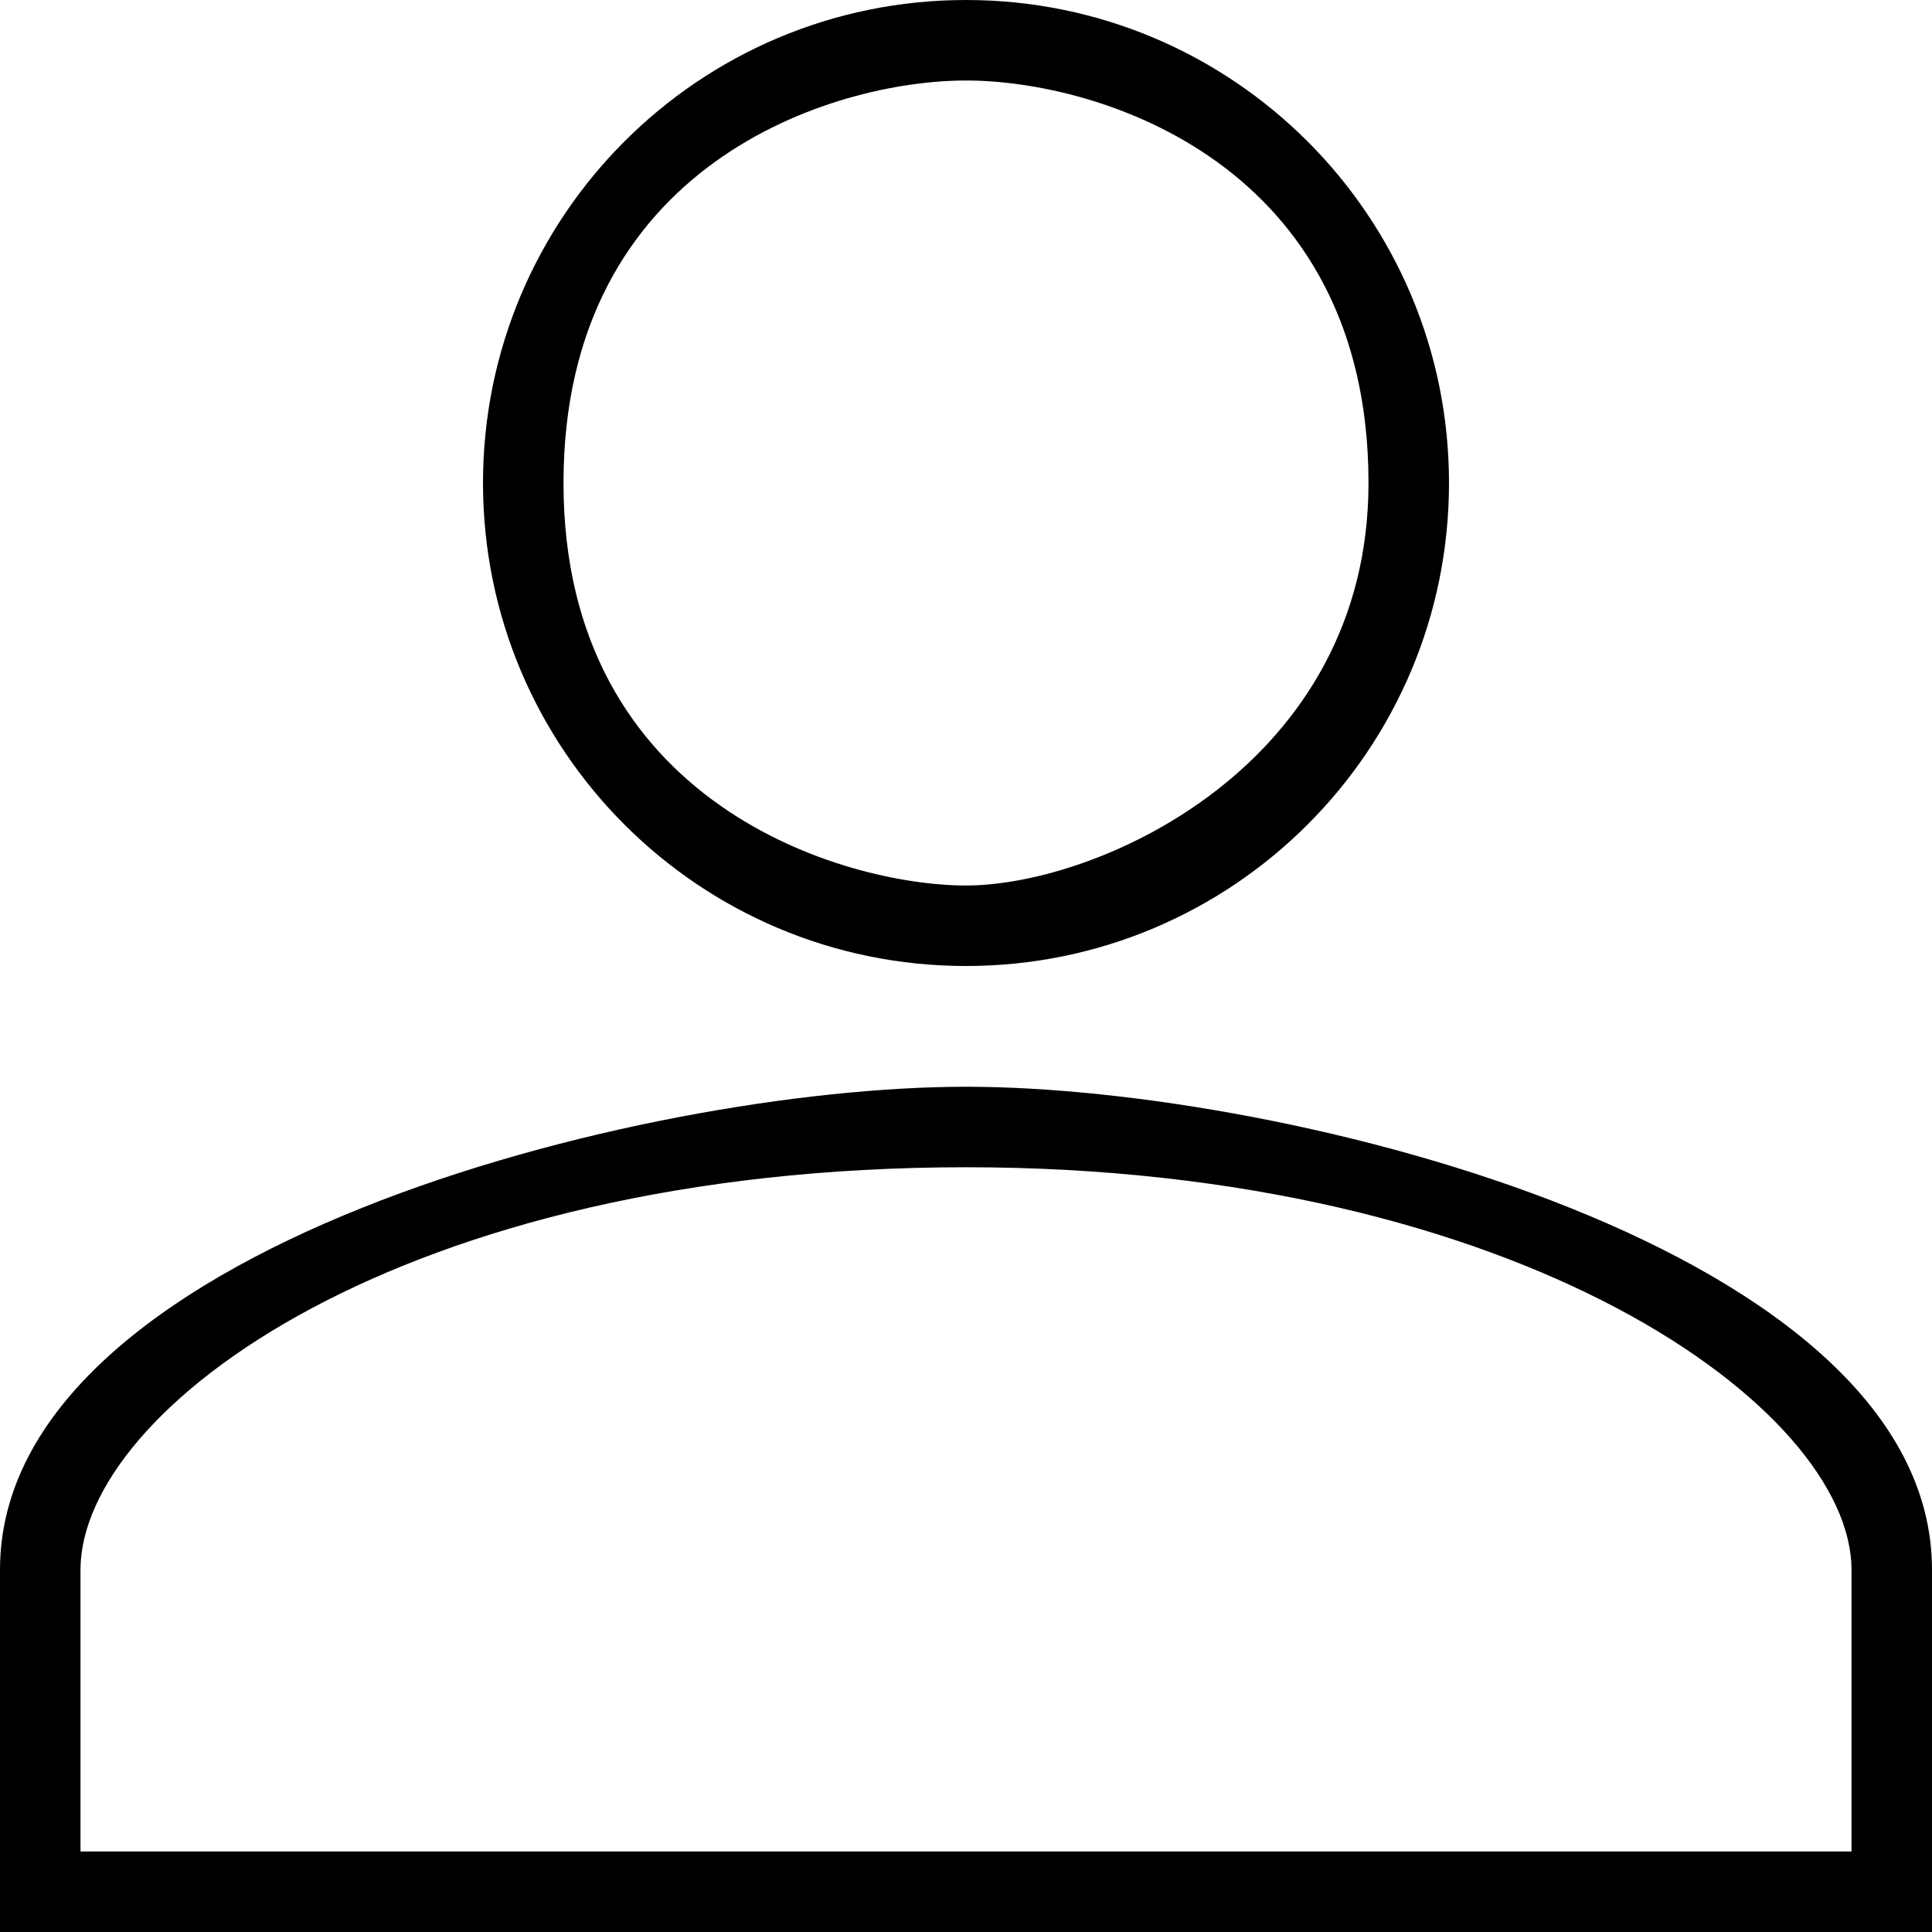 <svg width="20" height="20" viewBox="0 0 24 24" fill="none" xmlns="http://www.w3.org/2000/svg">
<path d="M12 1C13.65 1 17 2.03 17 6C17 9.5 13.65 11 12 11C10.5 11 7 10 7 6C7 2.03 10.35 1 12 1ZM12 14.5C18.893 14.5 23 17.5 23 19.5V23H13H1V21V19.5C1 17.5 5 14.5 12 14.5ZM12 0C8.685 0 6 2.685 6 6C6 9.315 8.685 12 12 12C15.315 12 18 9.315 18 6C18 2.685 15.315 0 12 0ZM12 13.5C7.995 13.5 0 15.51 0 19.5V24H24V19.5C24 15.51 16.005 13.5 12 13.5Z" fill="black"/>
</svg>
